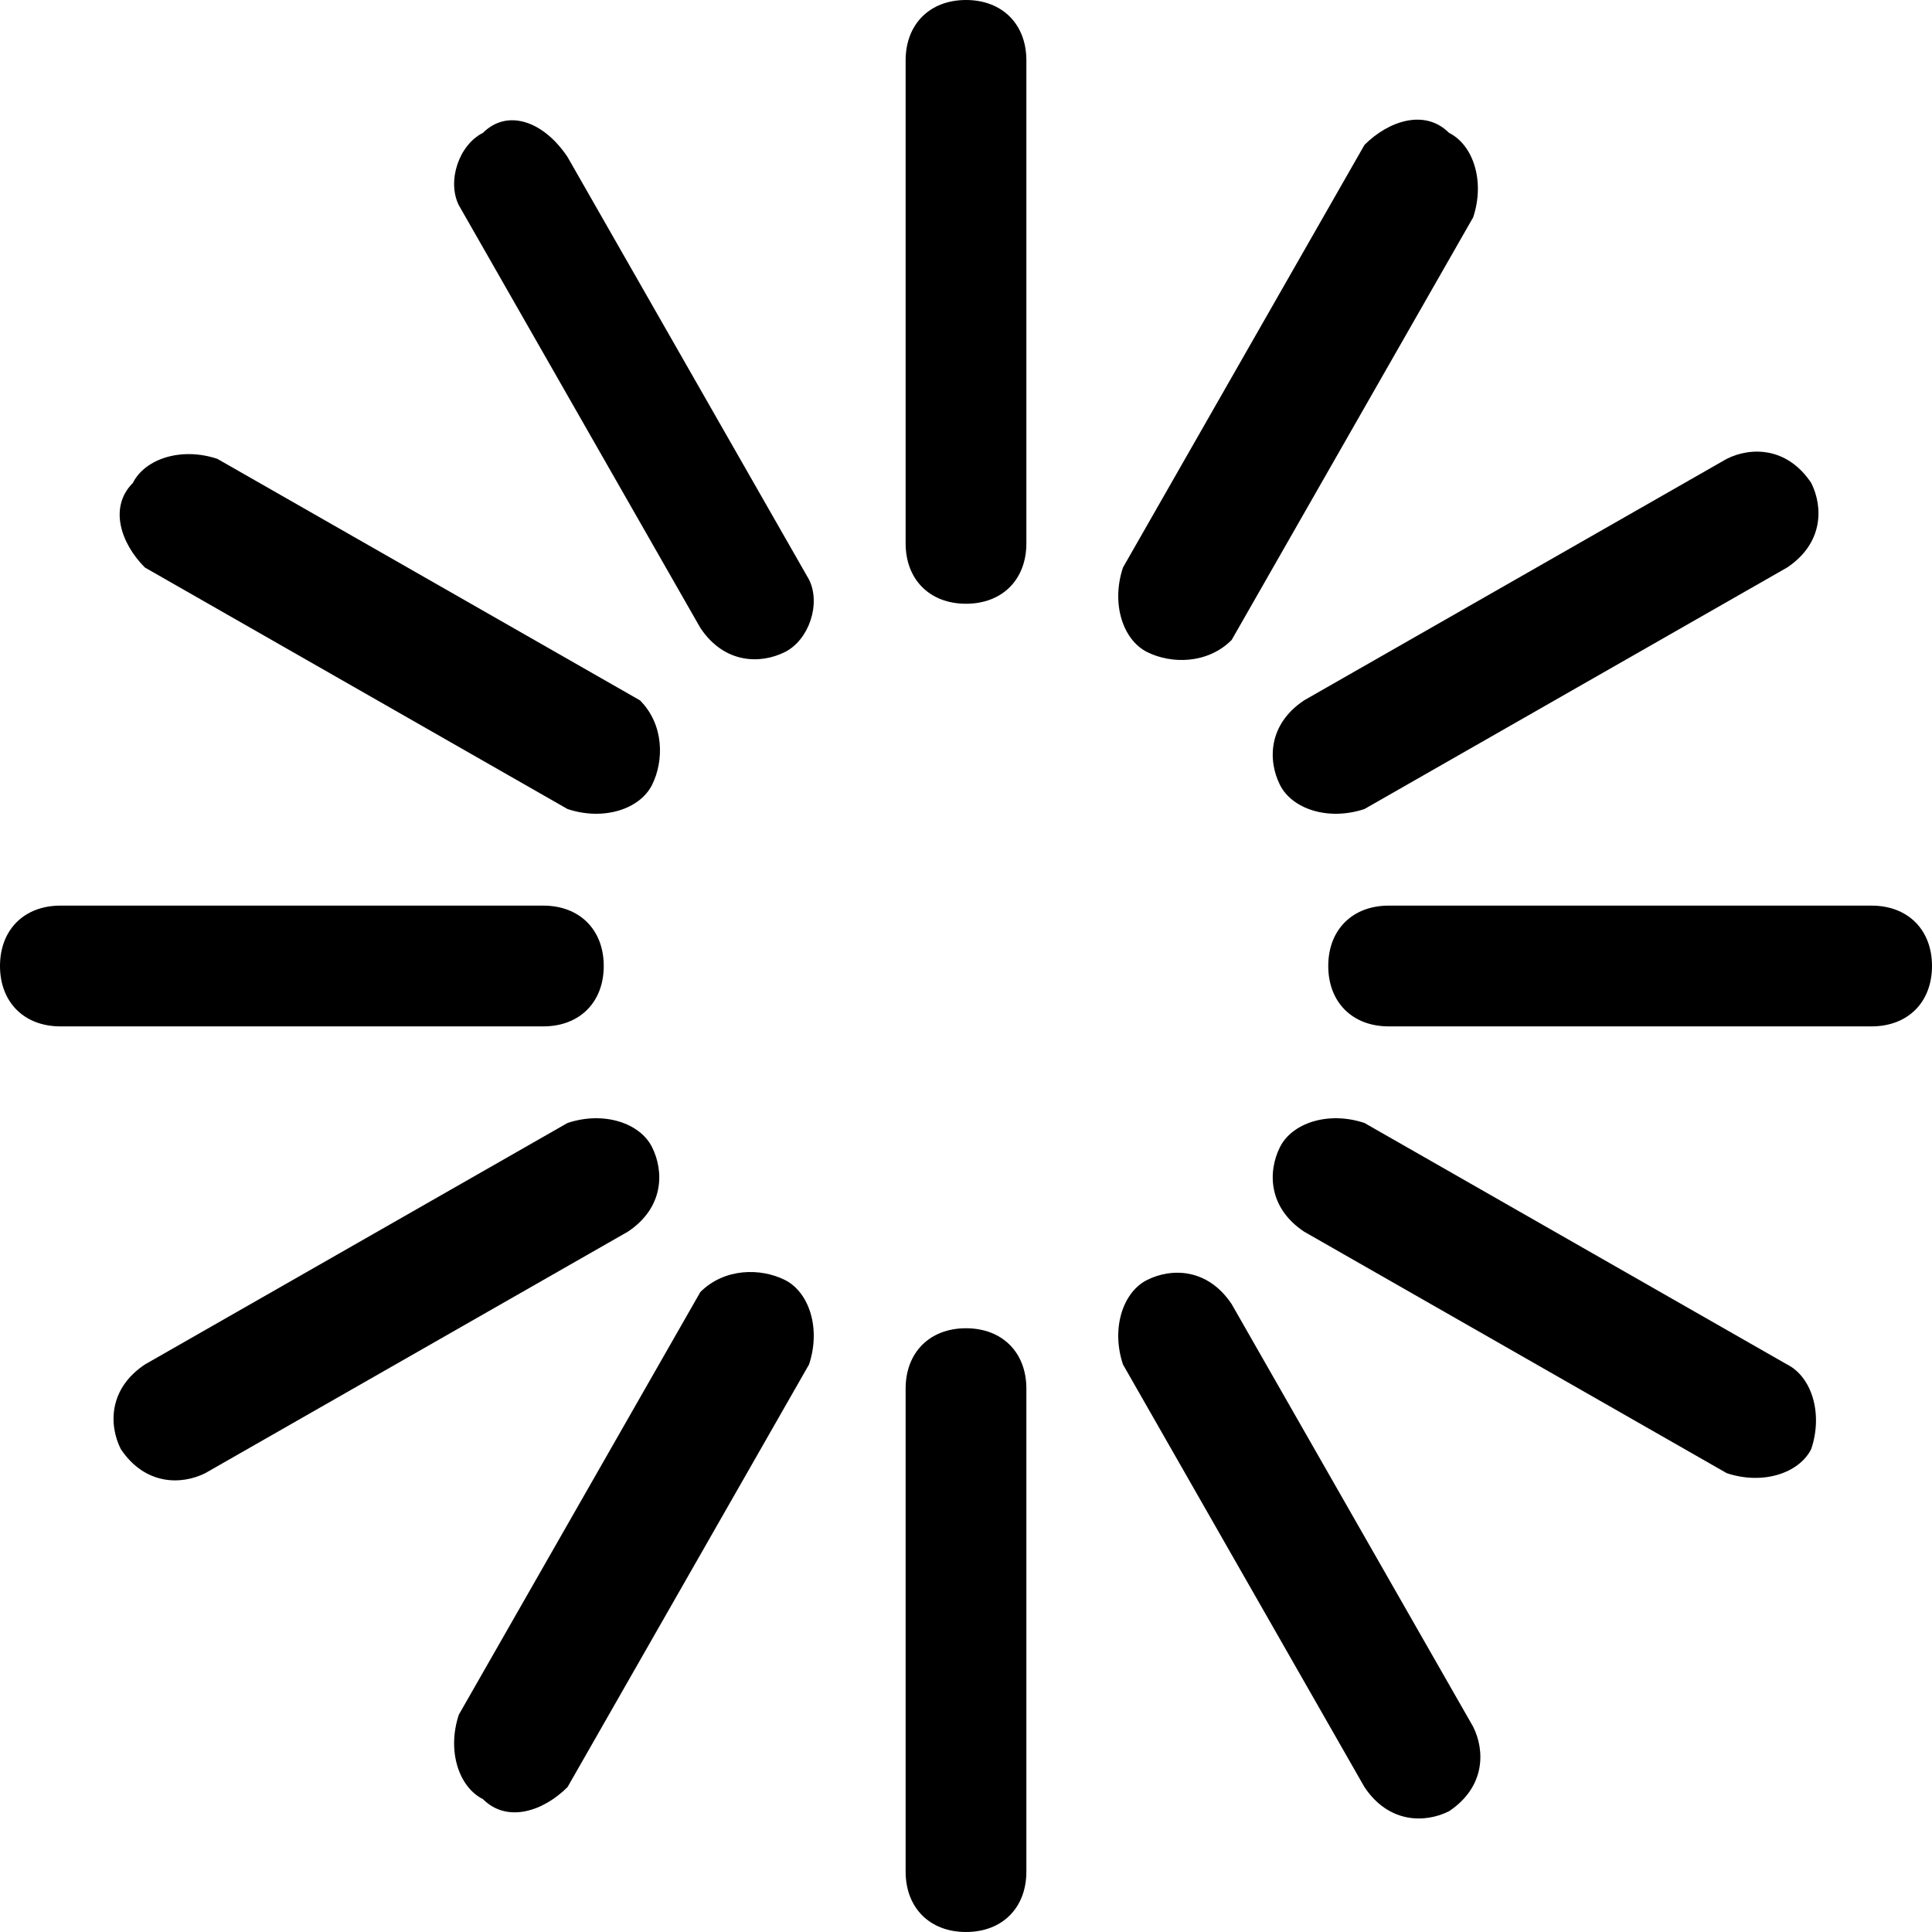 <?xml version="1.0" encoding="utf-8"?>
<!-- Generator: Adobe Illustrator 22.0.1, SVG Export Plug-In . SVG Version: 6.00 Build 0)  -->
<svg version="1.1" baseProfile="tiny" xmlns="http://www.w3.org/2000/svg" xmlns:xlink="http://www.w3.org/1999/xlink" x="0px"
	 y="0px" viewBox="0 0 16 16" xml:space="preserve">
<g id="Layer_1">
</g>
<g id="Layer_2">
	<path d="M8,5L8,5C7.7,5,7.5,4.8,7.5,4.5v-4C7.5,0.2,7.7,0,8,0h0c0.3,0,0.5,0.2,0.5,0.5v4C8.5,4.8,8.3,5,8,5z"/>
	<path d="M6.5,5.4L6.5,5.4C6.3,5.5,6,5.5,5.8,5.2l-2-3.5C3.7,1.5,3.8,1.2,4,1.1l0,0C4.2,0.9,4.5,1,4.7,1.3l2,3.5
		C6.8,5,6.7,5.3,6.5,5.4z"/>
	<path d="M5.4,6.5L5.4,6.5C5.3,6.7,5,6.8,4.7,6.7l-3.5-2C1,4.5,0.9,4.2,1.1,4l0,0c0.1-0.2,0.4-0.3,0.7-0.2l3.5,2
		C5.5,6,5.5,6.3,5.4,6.5z"/>
	<path d="M5,8L5,8c0,0.3-0.2,0.5-0.5,0.5h-4C0.2,8.5,0,8.3,0,8l0,0c0-0.3,0.2-0.5,0.5-0.5h4C4.8,7.5,5,7.7,5,8z"/>
	<path d="M5.4,9.5L5.4,9.5c0.1,0.2,0.1,0.5-0.2,0.7l-3.5,2c-0.2,0.1-0.5,0.1-0.7-0.2h0c-0.1-0.2-0.1-0.5,0.2-0.7l3.5-2
		C5,9.2,5.3,9.3,5.4,9.5z"/>
	<path d="M6.5,10.6L6.5,10.6c0.2,0.1,0.3,0.4,0.2,0.7l-2,3.5C4.5,15,4.2,15.1,4,14.9l0,0c-0.2-0.1-0.3-0.4-0.2-0.7l2-3.5
		C6,10.5,6.3,10.5,6.5,10.6z"/>
	<path d="M8,11L8,11c0.3,0,0.5,0.2,0.5,0.5v4C8.5,15.8,8.3,16,8,16h0c-0.3,0-0.5-0.2-0.5-0.5v-4C7.5,11.2,7.7,11,8,11z"/>
	<path d="M9.5,10.6L9.5,10.6c0.2-0.1,0.5-0.1,0.7,0.2l2,3.5c0.1,0.2,0.1,0.5-0.2,0.7v0c-0.2,0.1-0.5,0.1-0.7-0.2l-2-3.5
		C9.2,11,9.3,10.7,9.5,10.6z"/>
	<path d="M10.6,9.5L10.6,9.5c0.1-0.2,0.4-0.3,0.7-0.2l3.5,2c0.2,0.1,0.3,0.4,0.2,0.7h0c-0.1,0.2-0.4,0.3-0.7,0.2l-3.5-2
		C10.5,10,10.5,9.7,10.6,9.5z"/>
	<path d="M11,8L11,8c0-0.3,0.2-0.5,0.5-0.5h4C15.8,7.5,16,7.7,16,8v0c0,0.3-0.2,0.5-0.5,0.5h-4C11.2,8.5,11,8.3,11,8z"/>
	<path d="M10.6,6.5L10.6,6.5c-0.1-0.2-0.1-0.5,0.2-0.7l3.5-2c0.2-0.1,0.5-0.1,0.7,0.2l0,0c0.1,0.2,0.1,0.5-0.2,0.7l-3.5,2
		C11,6.8,10.7,6.7,10.6,6.5z"/>
	<path d="M9.5,5.4L9.5,5.4C9.3,5.3,9.2,5,9.3,4.7l2-3.5C11.5,1,11.8,0.9,12,1.1v0c0.2,0.1,0.3,0.4,0.2,0.7l-2,3.5
		C10,5.5,9.7,5.5,9.5,5.4z"/>
</g>
</svg>
